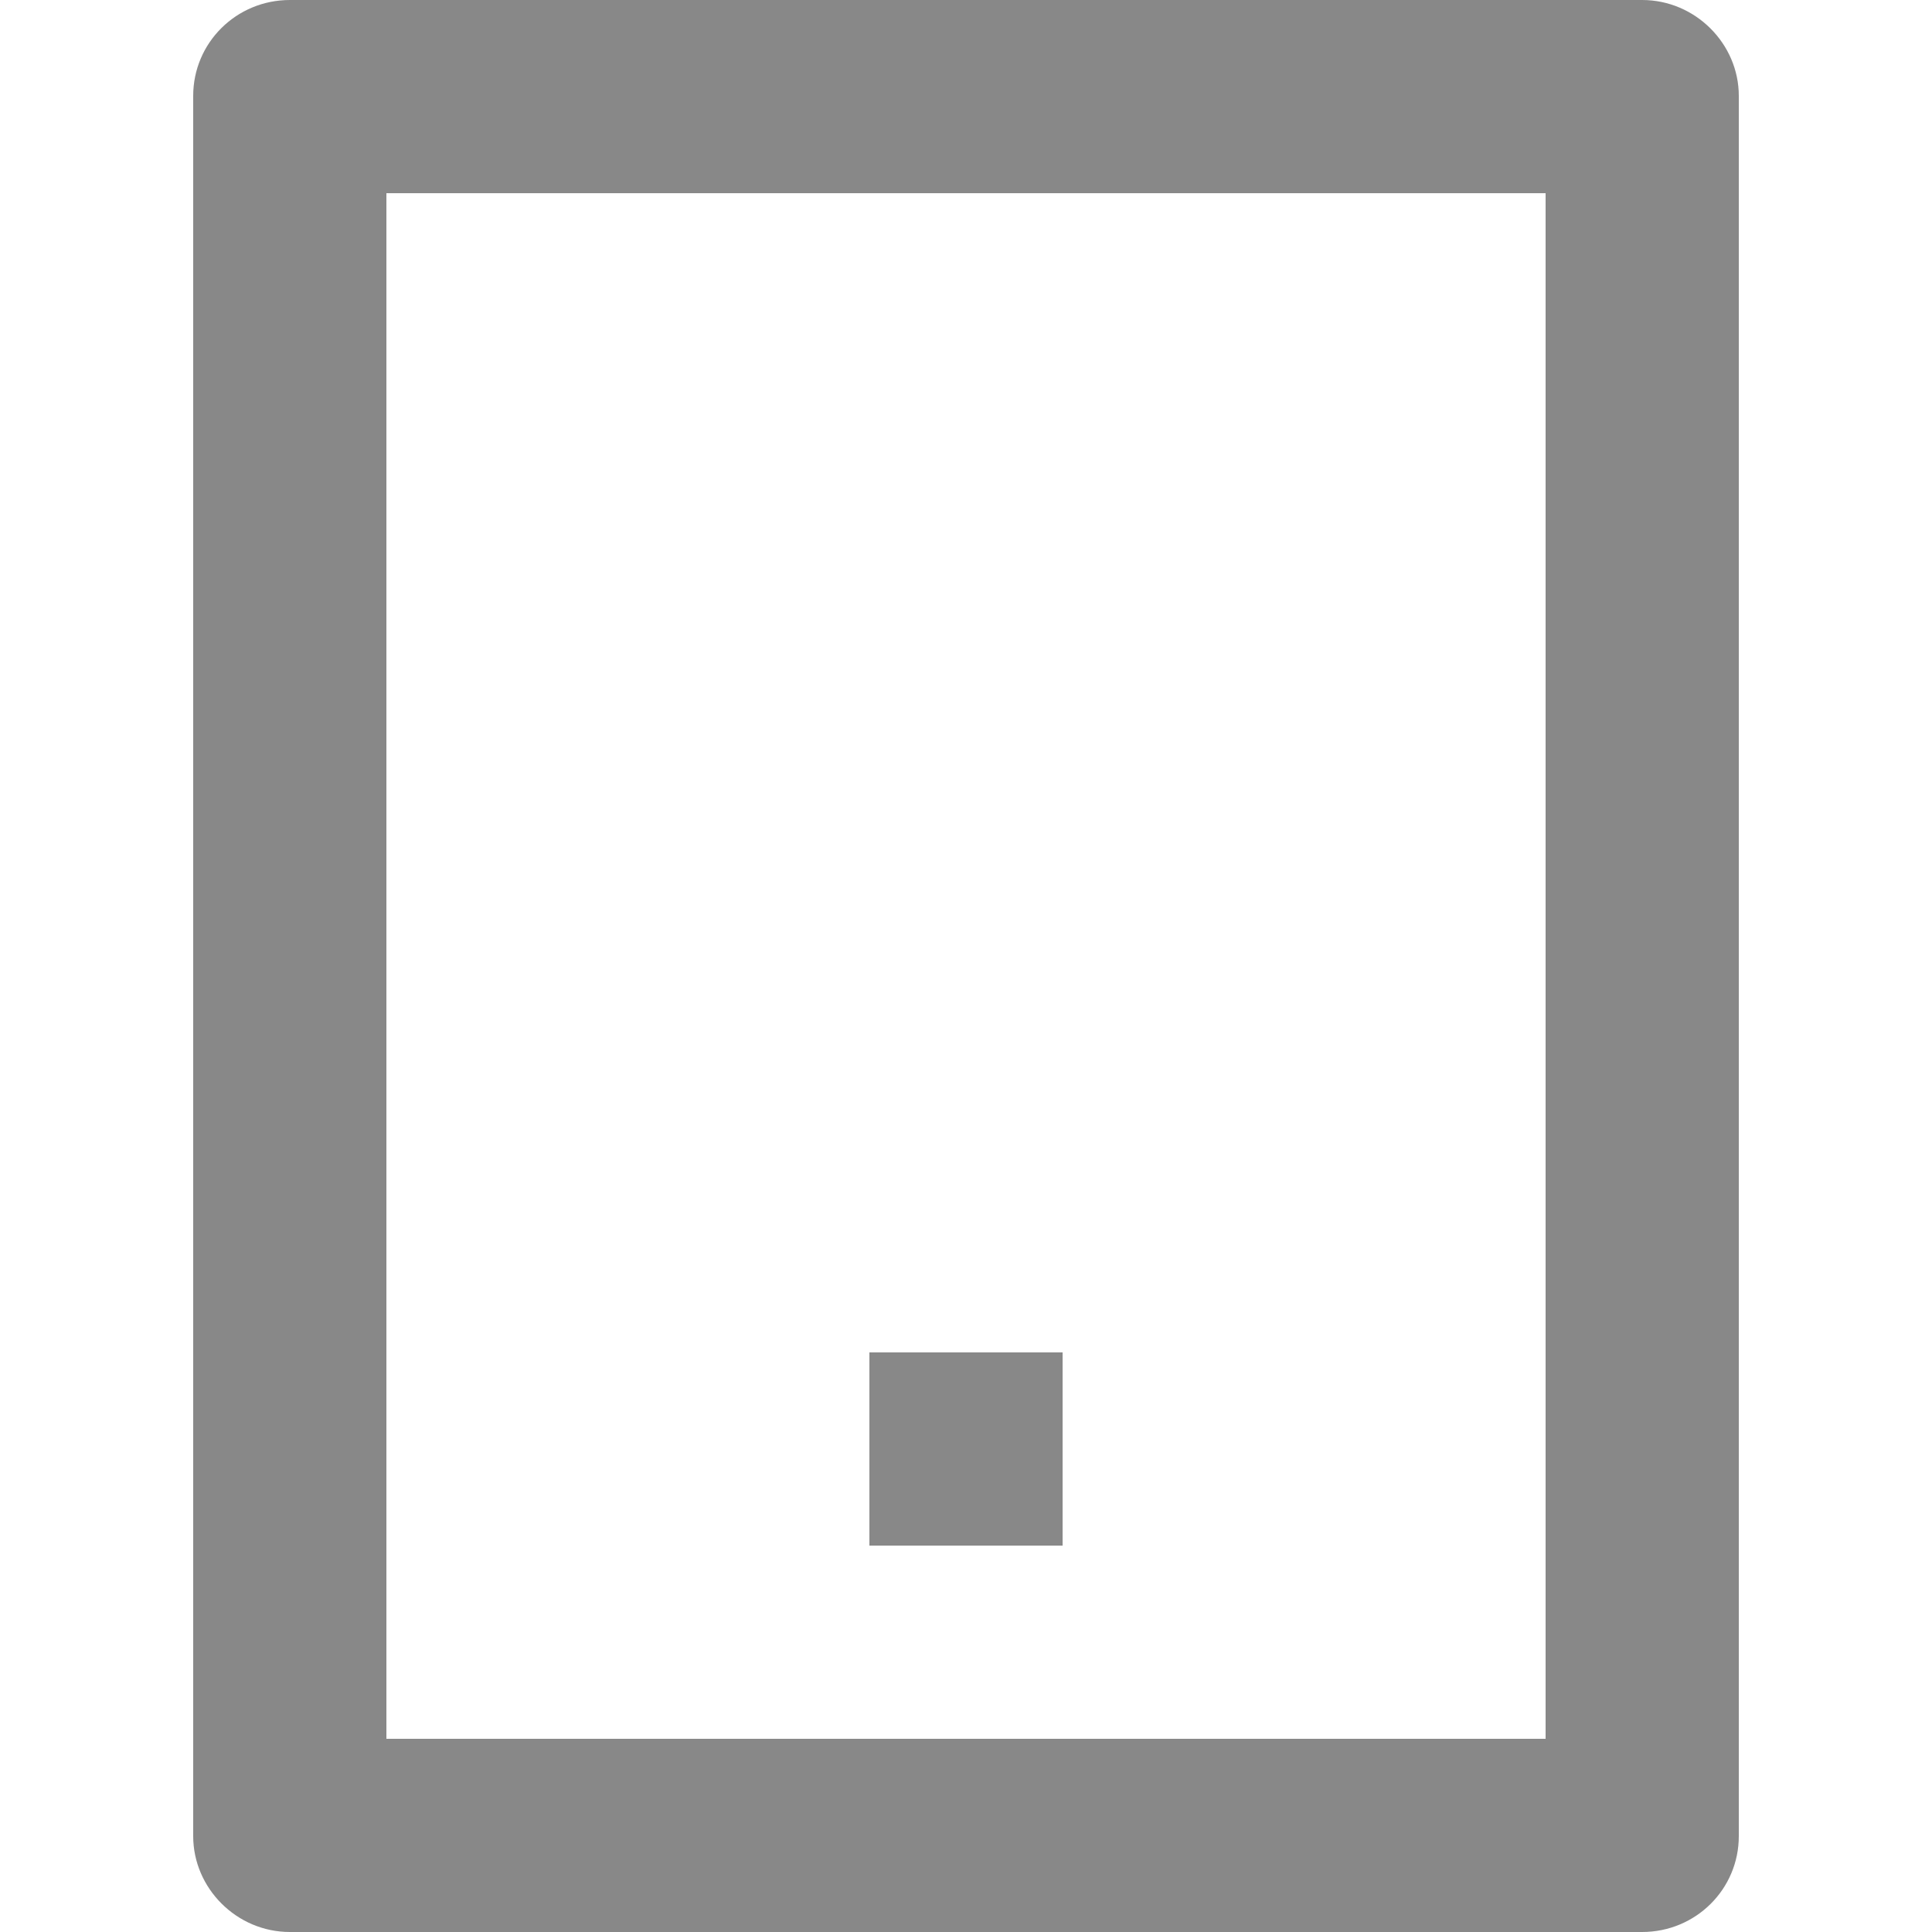 <?xml version="1.0" encoding="UTF-8"?>
<svg width="20px" height="20px" viewBox="0 0 20 20" version="1.1" xmlns="http://www.w3.org/2000/svg" xmlns:xlink="http://www.w3.org/1999/xlink">
    <!-- Generator: Sketch 47.1 (45422) - http://www.bohemiancoding.com/sketch -->
    <title>tablet</title>
    <desc>Created with Sketch.</desc>
    <defs></defs>
    <g id="Page-1" stroke="none" stroke-width="1" fill="none" fill-rule="evenodd">
        <g id="tablet" fill="#888888">
            <path d="M2,0.992 C2,0.444 2.445,0 3.001,0 L16.999,0 C17.552,0 18,0.455 18,0.992 L18,19.008 C18,19.556 17.555,20 16.999,20 L3.001,20 C2.448,20 2,19.545 2,19.008 L2,0.992 Z M4,2 L4,18 L16,18 L16,2 L4,2 Z" id="Tablet"></path>
            <rect id="Dot" x="9" y="14" width="2" height="2"></rect>
        </g>
    </g>
</svg>